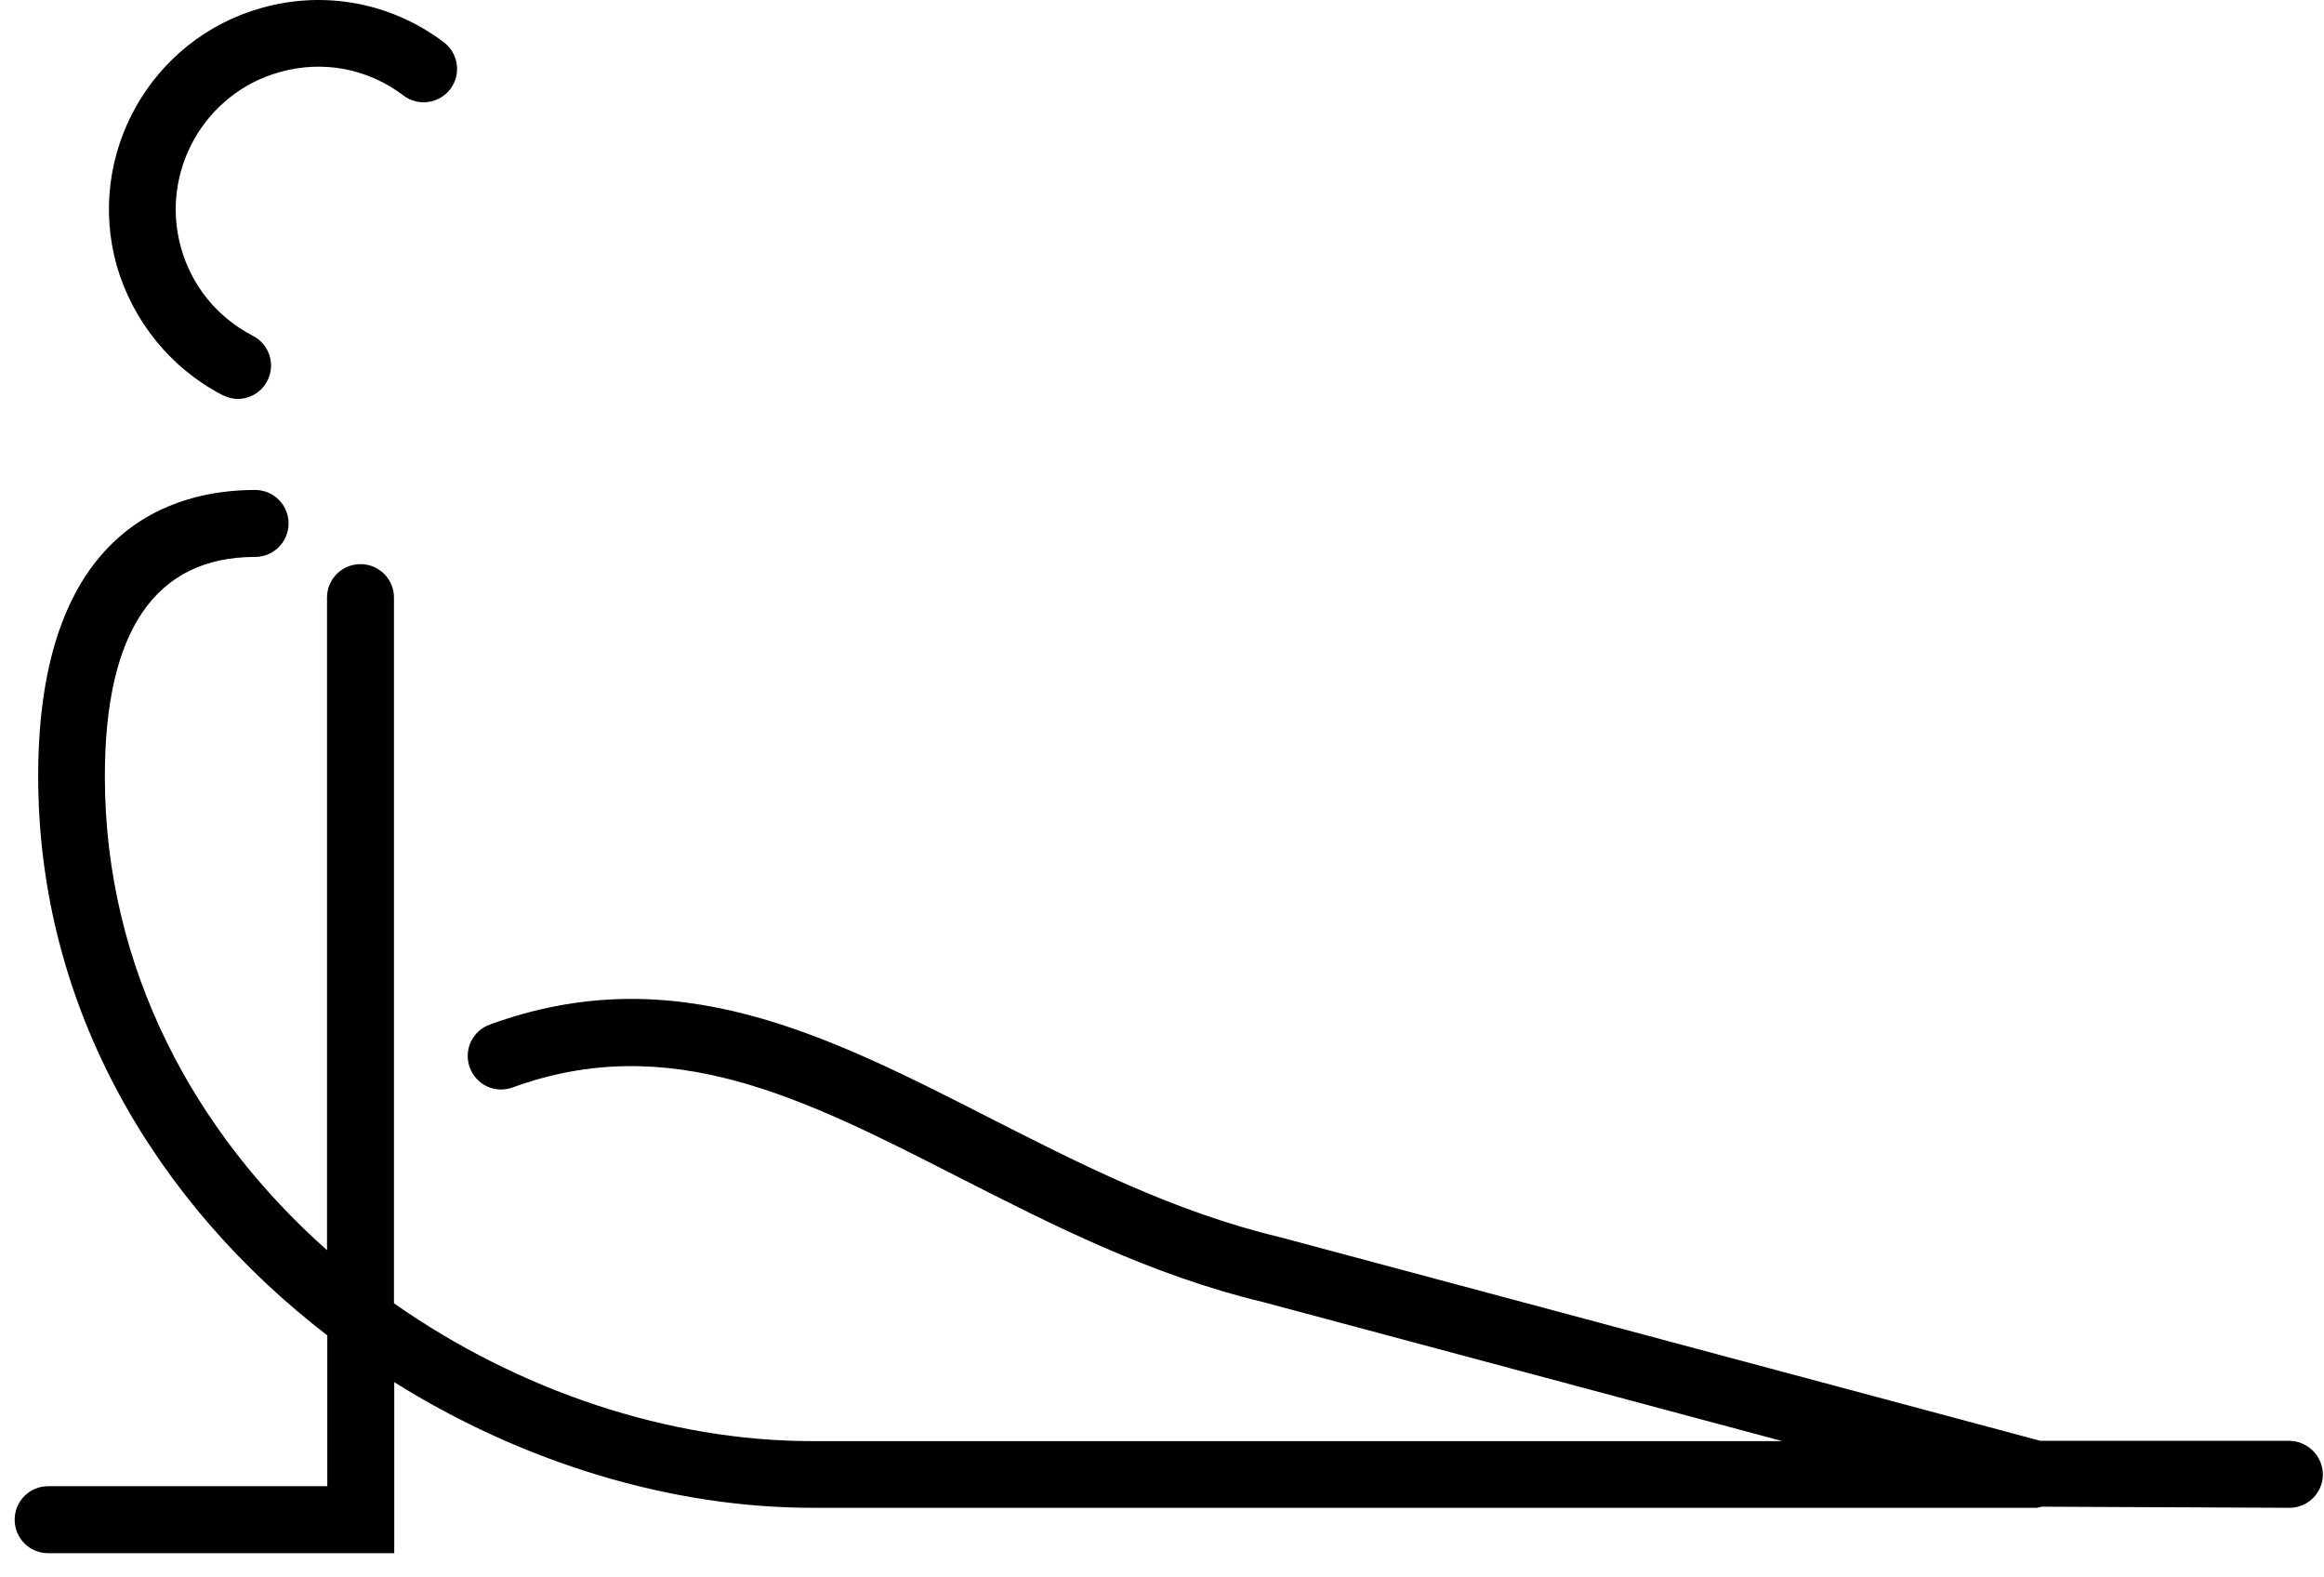 <svg viewBox="0 0 84 57" fill="none" xmlns="http://www.w3.org/2000/svg">
  <g id="stretch">
    <path d="M8.04 14.275C8.22 14.365 8.41 14.415 8.59 14.415C9.03 14.415 9.45 14.175 9.66 13.765C9.97 13.175 9.74 12.445 9.14 12.135C7.85 11.465 6.93 10.335 6.54 8.945C5.78 6.215 7.38 3.365 10.11 2.605C11.67 2.165 13.3 2.475 14.59 3.455C15.12 3.855 15.88 3.745 16.28 3.215C16.68 2.685 16.57 1.925 16.04 1.525C14.14 0.095 11.74 -0.355 9.46 0.285C5.45 1.405 3.09 5.585 4.22 9.605C4.8 11.605 6.18 13.315 8.04 14.275ZM82.74 52.065H73.75L46.26 44.705C42.41 43.785 39.01 42.045 35.71 40.365C29.88 37.395 24.37 34.585 17.7 37.025C17.07 37.255 16.75 37.945 16.98 38.575C17.21 39.205 17.9 39.525 18.53 39.295C24.22 37.225 29.04 39.675 34.62 42.525C38.04 44.265 41.58 46.075 45.67 47.055L64.42 52.075H29.35C24.18 52.075 18.76 50.265 14.24 47.095V21.595C14.24 20.925 13.7 20.385 13.03 20.385C12.36 20.385 11.82 20.925 11.82 21.595V45.175C7.06 40.955 3.79 35.025 3.79 28.055C3.79 22.795 5.62 20.125 9.22 20.125C9.89 20.125 10.43 19.585 10.43 18.915C10.43 18.245 9.89 17.705 9.22 17.705C6.29 17.705 1.38 19.045 1.38 28.045C1.38 36.505 5.73 43.565 11.83 48.255V53.705H1.74C1.07 53.705 0.53 54.245 0.53 54.915C0.53 55.585 1.07 56.125 1.74 56.125H14.25V49.945C18.88 52.845 24.23 54.485 29.36 54.485H73.6C73.67 54.485 73.73 54.455 73.79 54.445L82.75 54.485C83.42 54.485 83.96 53.945 83.96 53.275C83.95 52.605 83.4 52.065 82.74 52.065Z" fill="currentColor"/>
  </g>

</svg>
